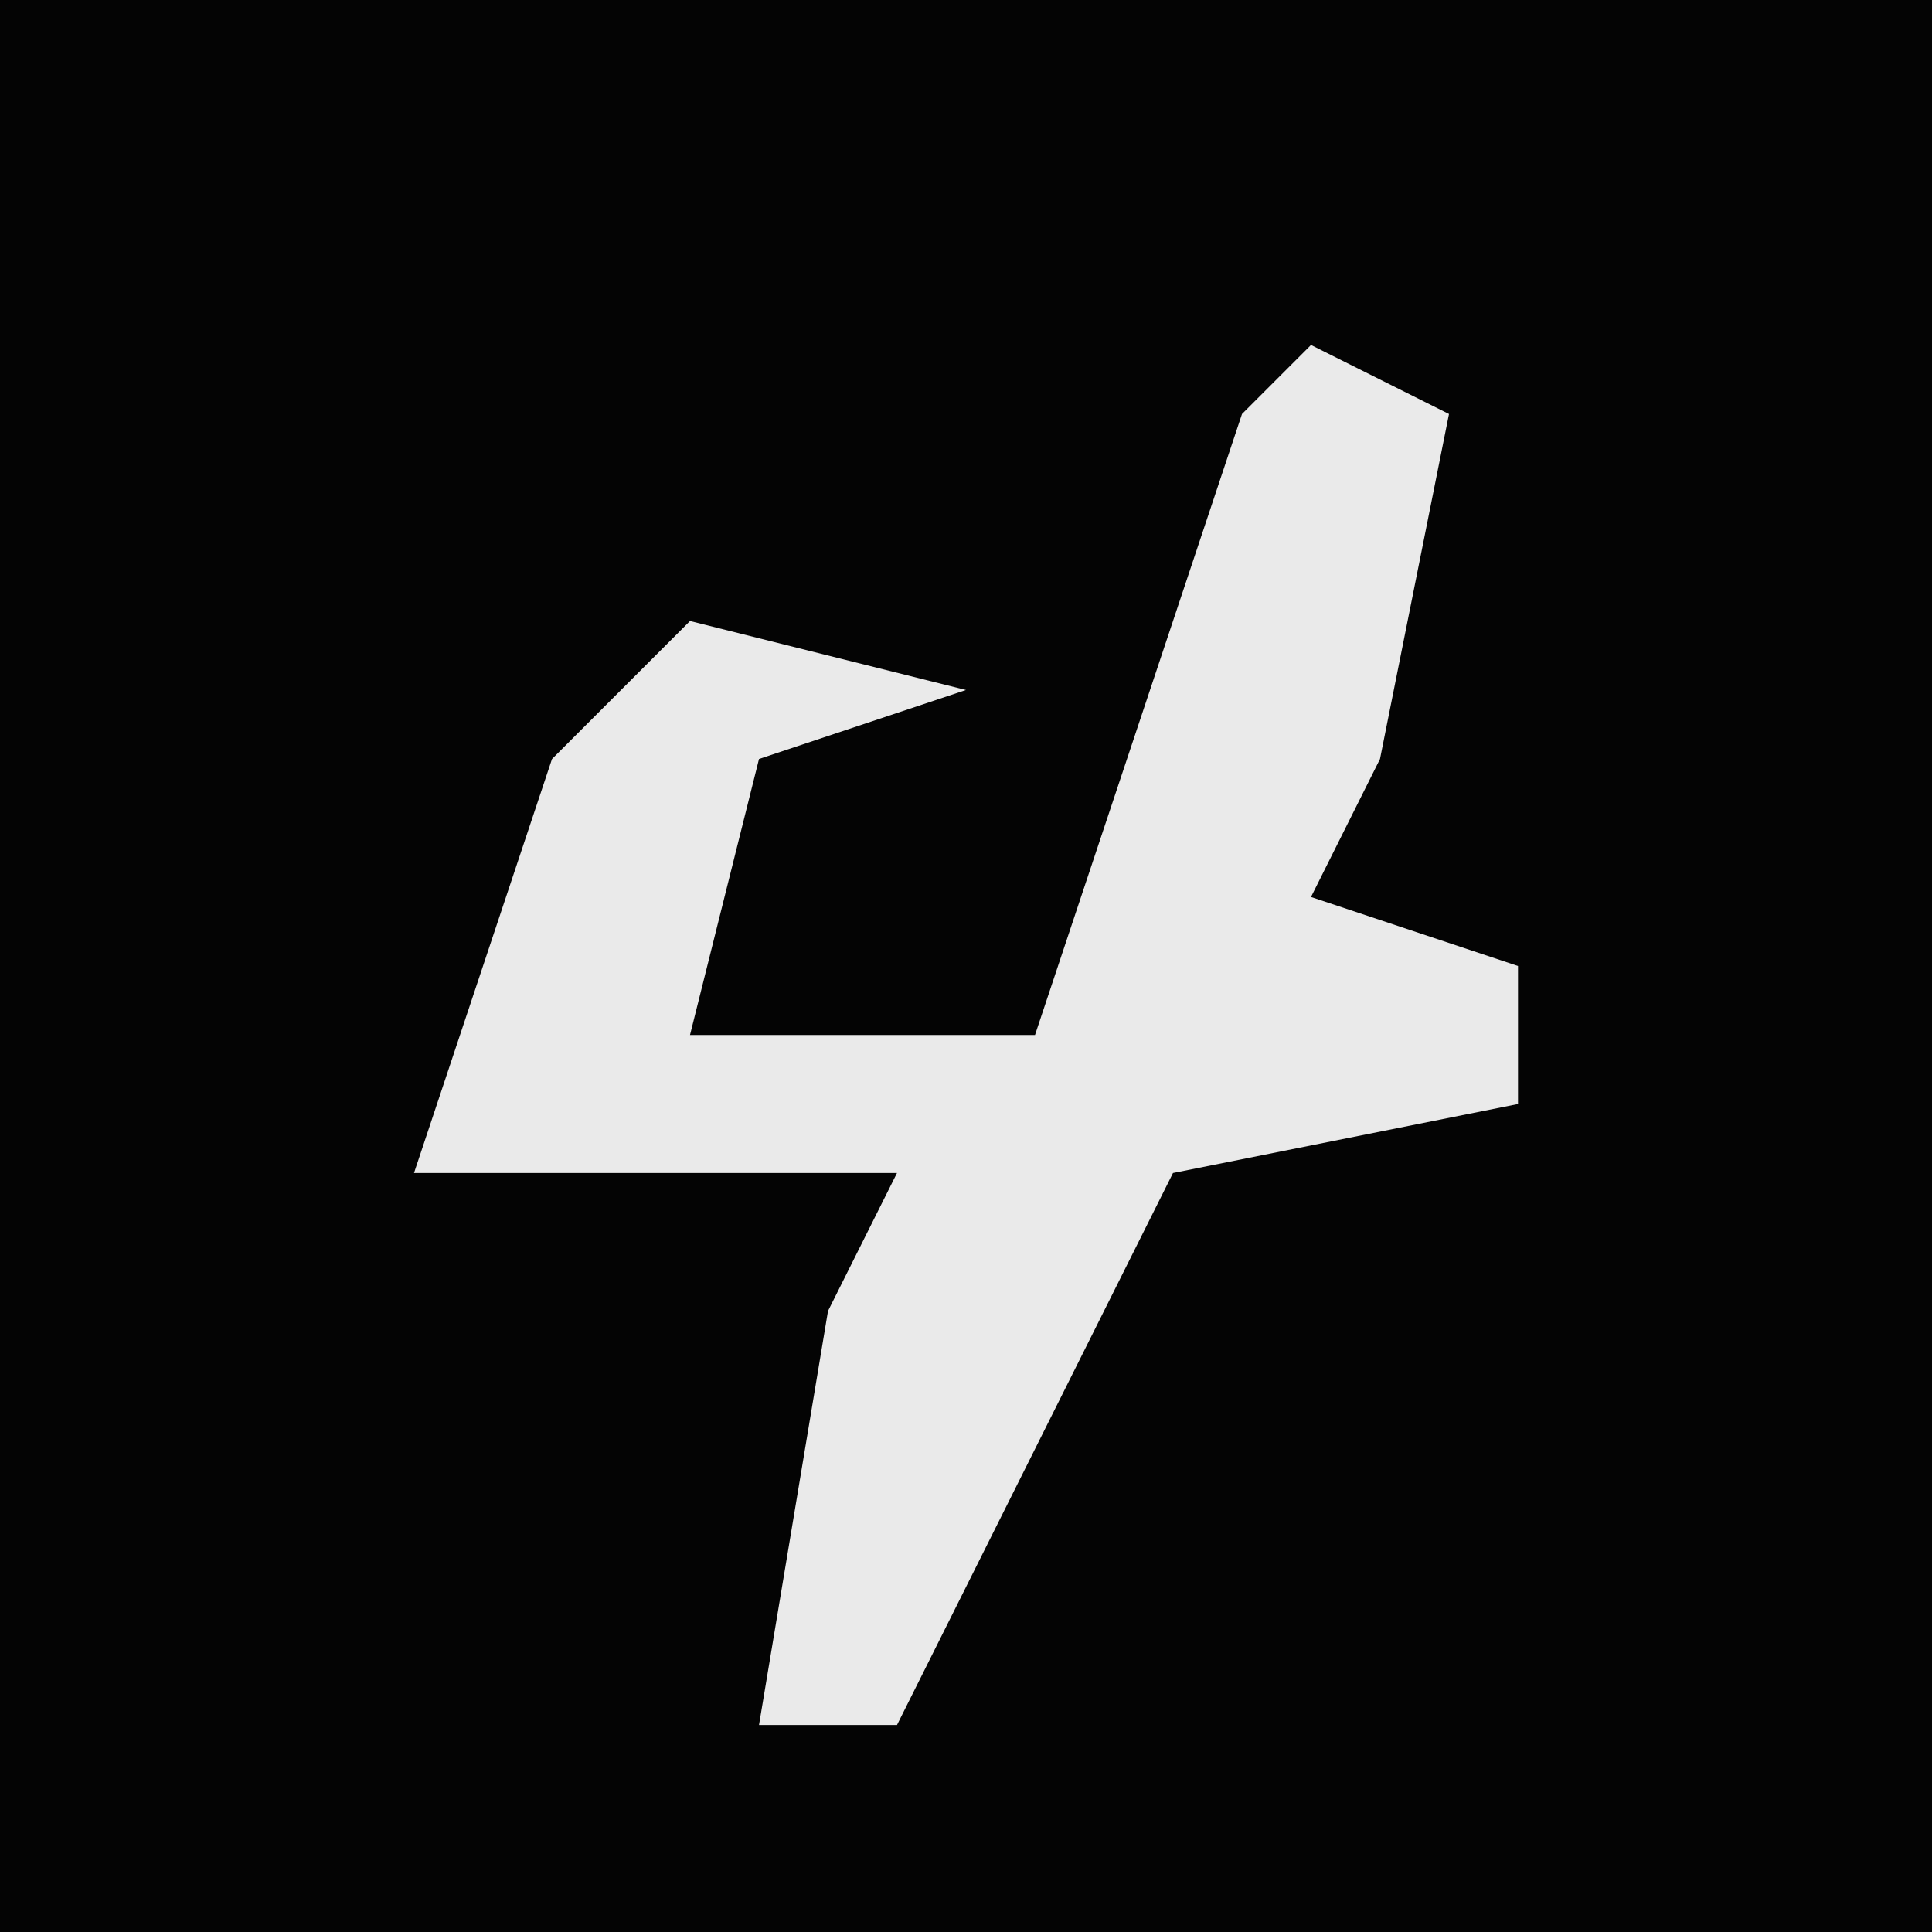 <?xml version="1.0" encoding="UTF-8"?>
<svg version="1.1" xmlns="http://www.w3.org/2000/svg" width="28" height="28">
<path d="M0,0 L28,0 L28,28 L0,28 Z " fill="#040404" transform="translate(0,0)"/>
<path d="M0,0 L2,1 L1,6 L0,8 L3,9 L3,11 L-2,12 L-6,20 L-8,20 L-7,14 L-6,12 L-13,12 L-11,6 L-9,4 L-5,5 L-8,6 L-9,10 L-4,10 L-1,1 Z " fill="#EAEAEA" transform="translate(19,5)"/>
</svg>

